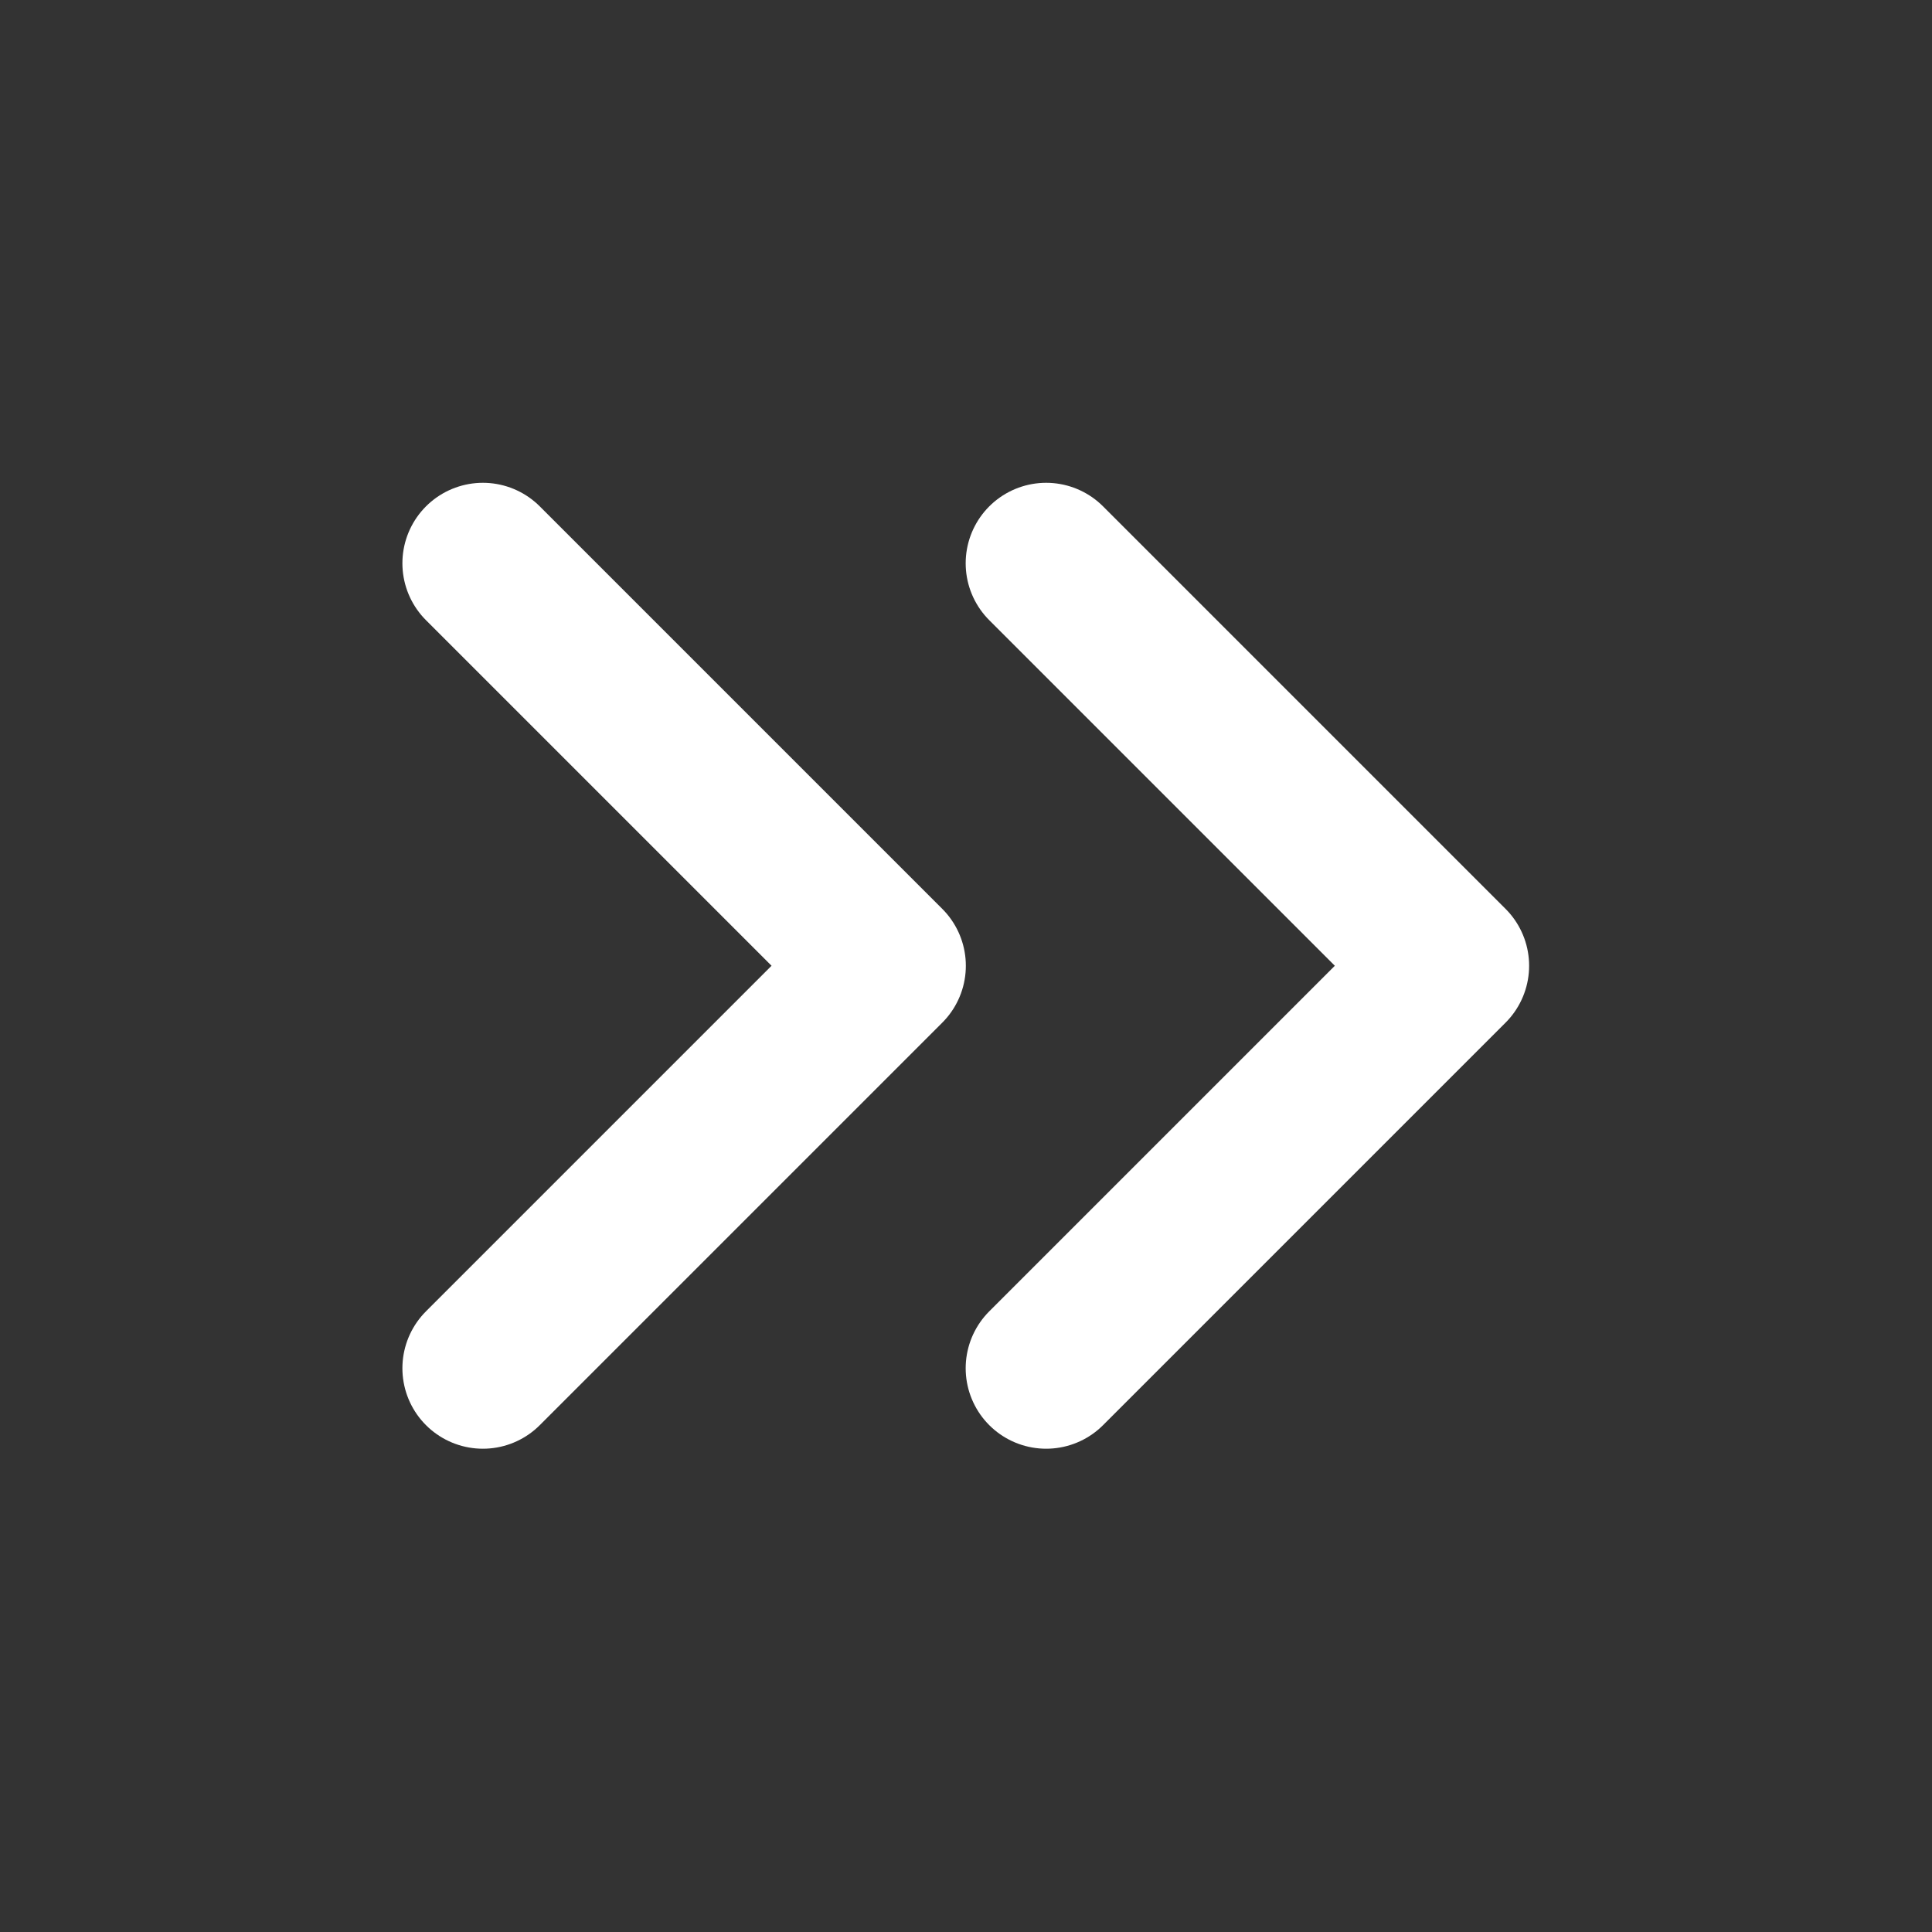 <?xml version="1.0" encoding="UTF-8"?>
<svg xmlns="http://www.w3.org/2000/svg" xmlns:xlink="http://www.w3.org/1999/xlink" width="32px" height="32px" viewBox="0 0 32 32" version="1.1">
<rect x="0" y="0" width="32" height="32" fill="#333333" stroke="none"/>
<g id="surface1">
<path style="fill:none;stroke-width:2;stroke-linecap:round;stroke-linejoin:round;stroke:rgb(100%,100%,100%);stroke-opacity:1;stroke-miterlimit:4;" d="M 6 17.001 L 11.001 12 L 6 6.999 M 12.999 17.001 L 18 12 L 12.999 6.999 " transform="matrix(1.333,0,0,1.333,0,0)"/>
</g>
</svg>
